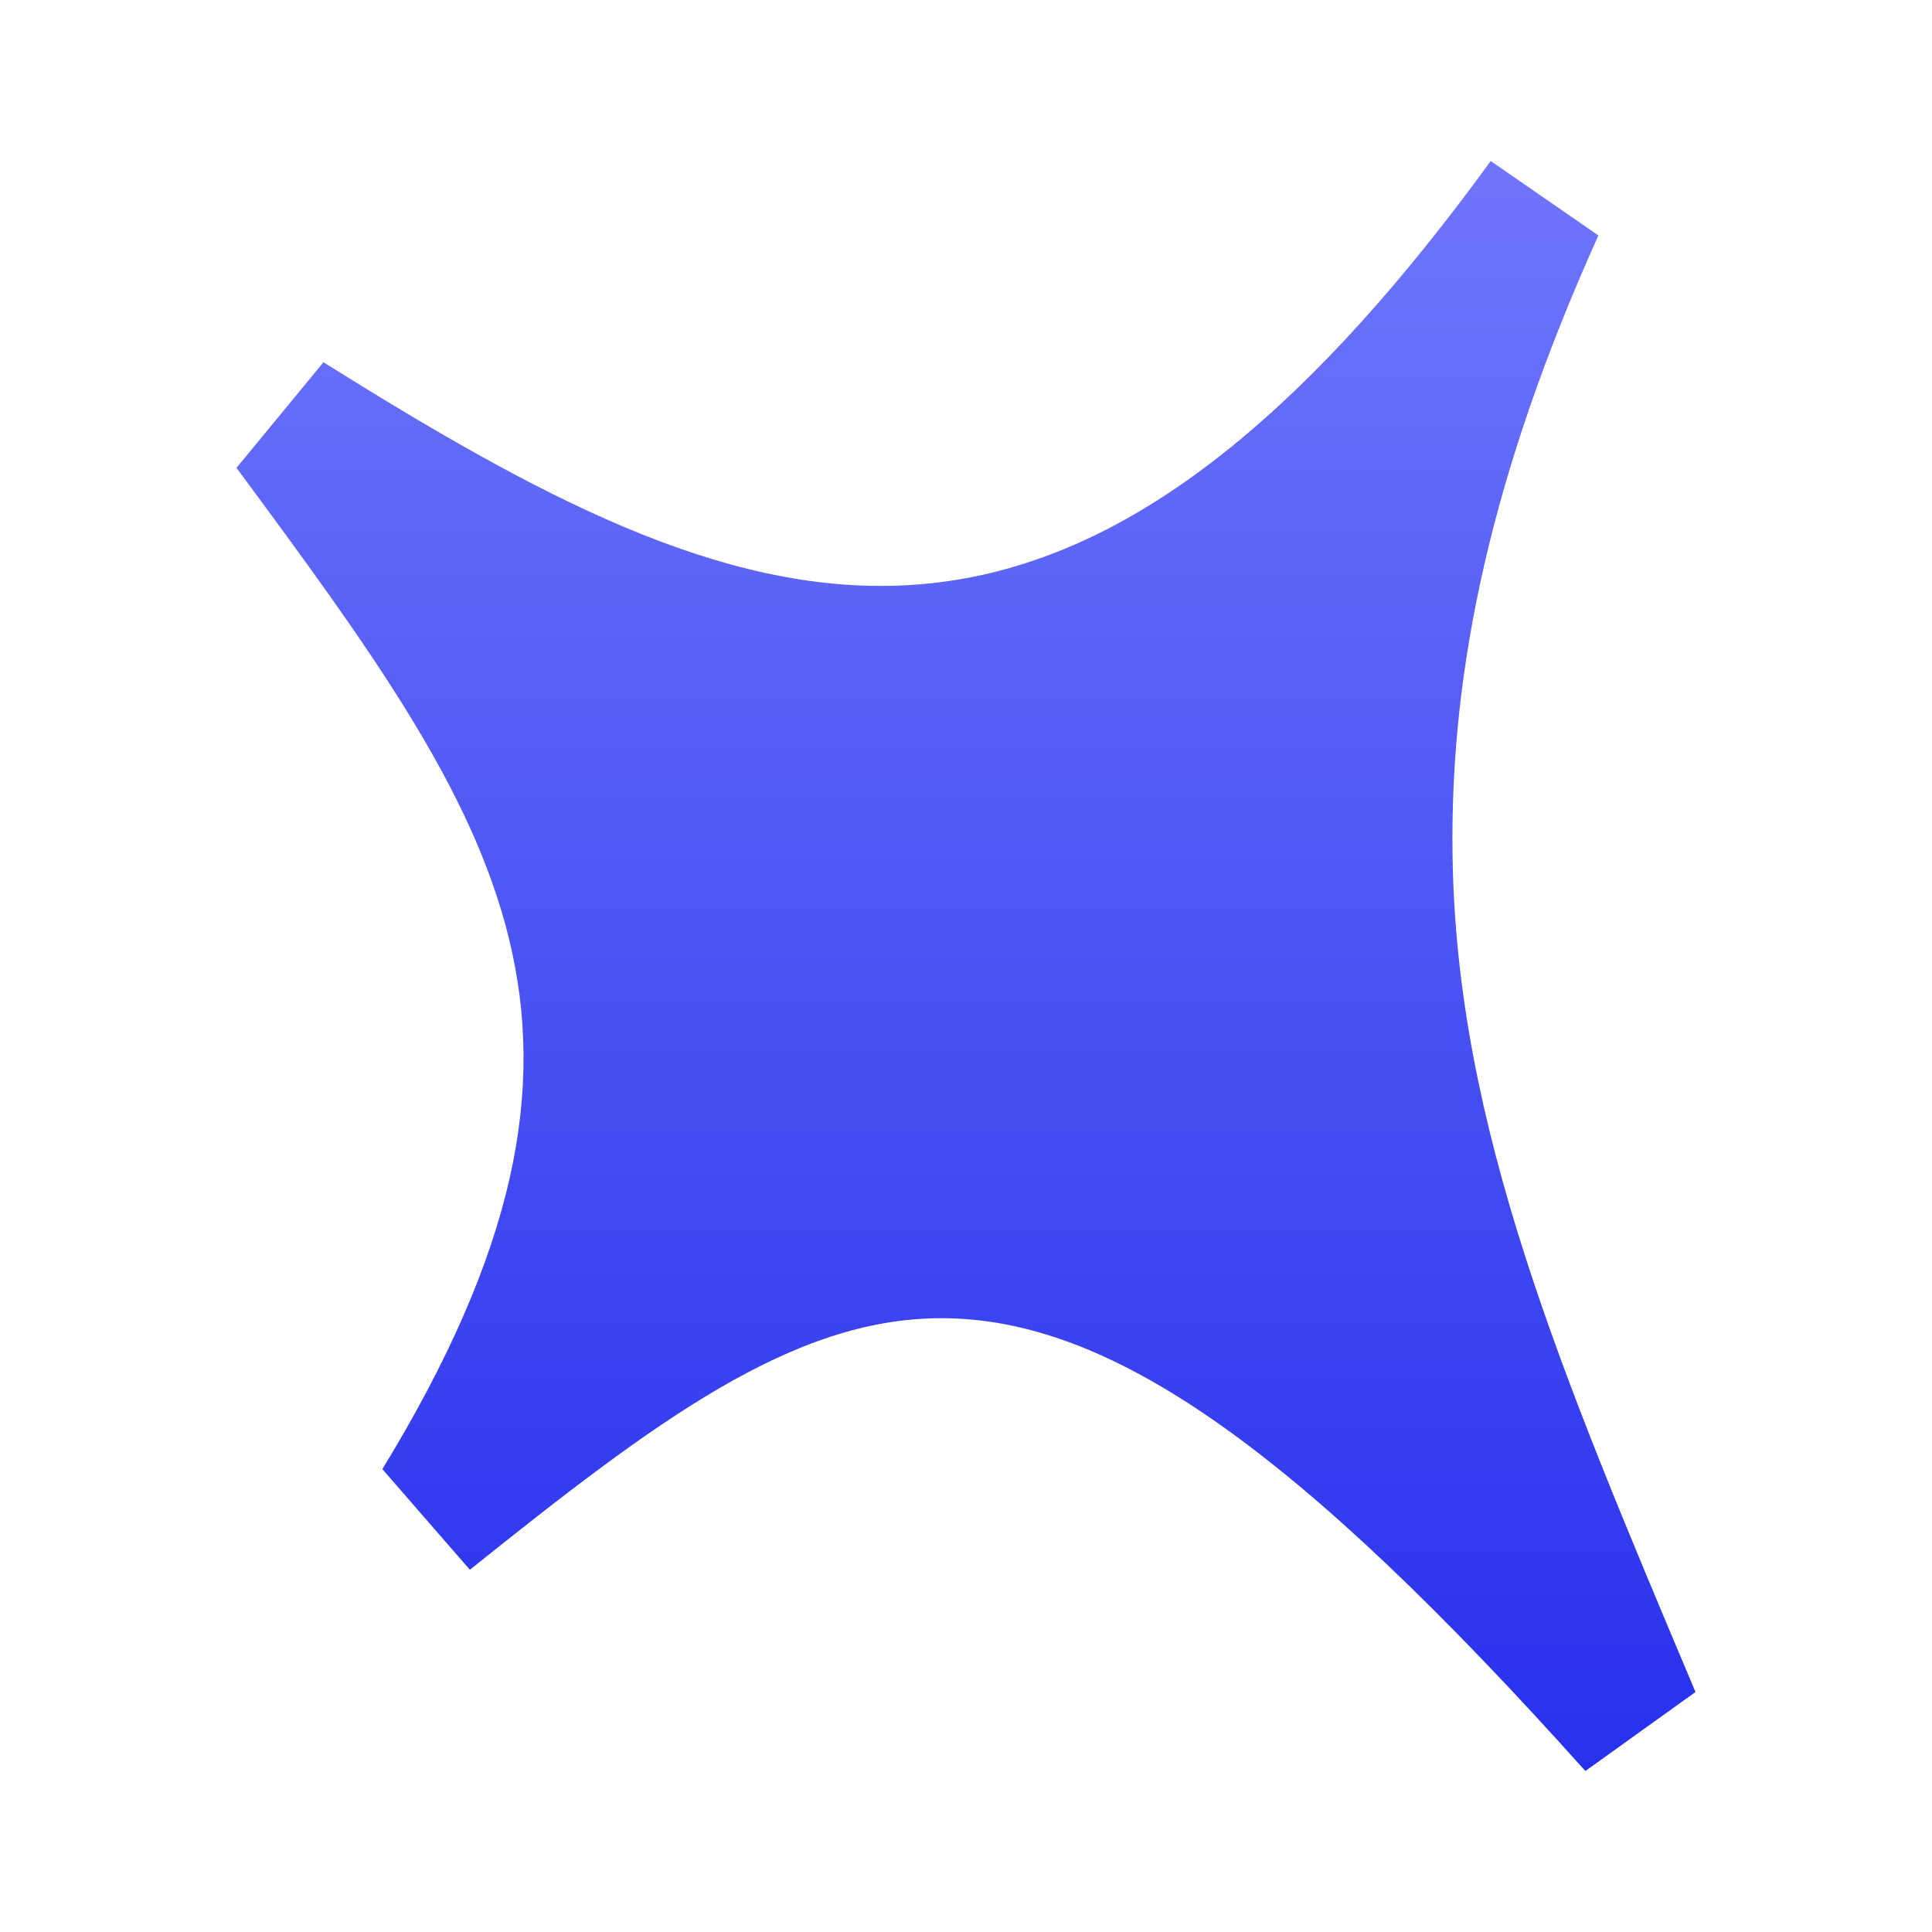 <svg xmlns="http://www.w3.org/2000/svg" width="24" height="24" fill="none" viewBox="0 0 24 24">
    <path fill="url(#LSD__a)" d="M19.694 22c-3.594-4.013-5.9-5.625-8-5.625-1.857 0-3.563 1.288-5.857 3.125L4.75 18.25c3.319-5.437 1.481-7.981-1.812-12.438L4.018 4.5c5.294 3.312 9.113 4.912 14.5-2.5l1.338.925c-1.331 2.95-1.844 5.387-1.812 7.688.043 3.375 1.35 6.45 3.018 10.406z"/>
    <defs>
        <linearGradient id="LSD__a" x1="12" x2="12" y1="2" y2="22" gradientUnits="userSpaceOnUse">
            <stop stop-color="#6F76FB"/>
            <stop offset="1" stop-color="#2730EC"/>
        </linearGradient>
    </defs>
</svg>
